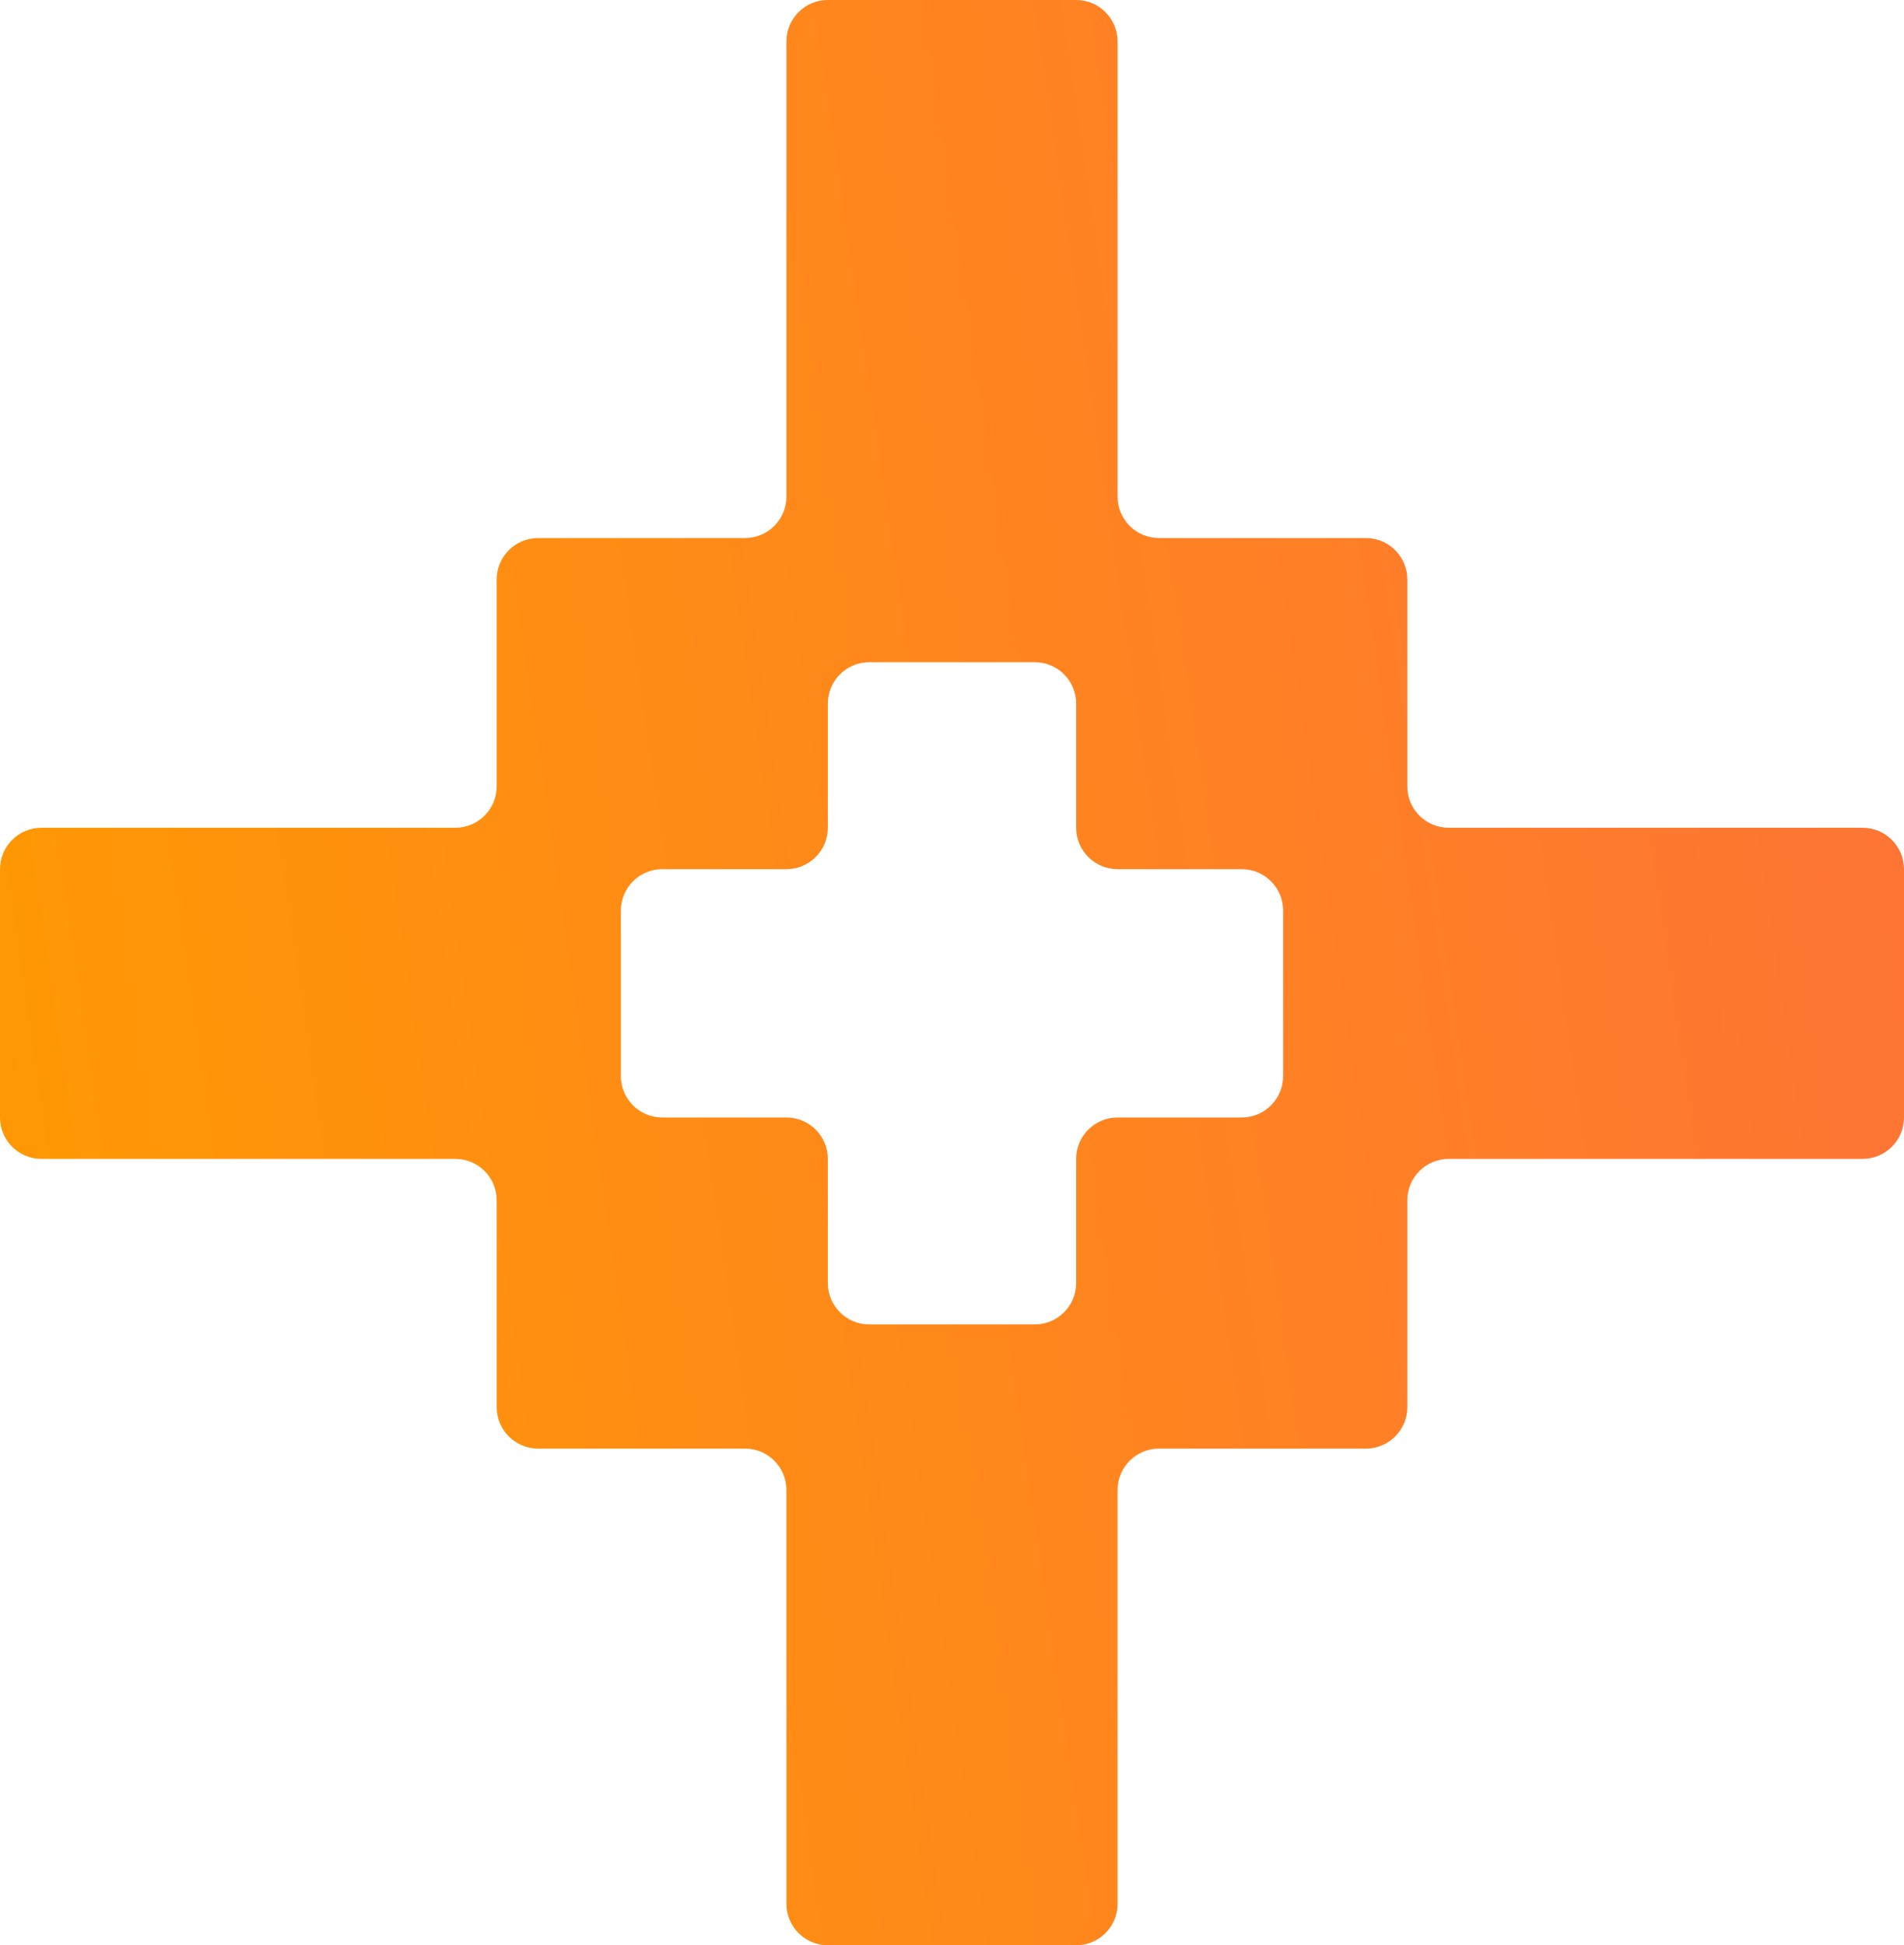 <svg width="46" height="47" viewBox="0 0 46 47" fill="none" xmlns="http://www.w3.org/2000/svg">
<path d="M27 12C27 12.552 27.448 13 28 13H33C33.552 13 34 13.448 34 14V19C34 19.552 34.448 20 35 20H45C45.552 20 46 20.448 46 21V27C46 27.552 45.552 28 45 28H35C34.448 28 34 28.448 34 29V34C34 34.552 33.552 35 33 35H28C27.448 35 27 35.448 27 36V46C27 46.552 26.552 47 26 47H20C19.448 47 19 46.552 19 46V36C19 35.448 18.552 35 18 35H13C12.448 35 12 34.552 12 34V29C12 28.448 11.552 28 11 28H1C0.448 28 0 27.552 0 27V21C0 20.448 0.448 20 1 20H11C11.552 20 12 19.552 12 19V14C12 13.448 12.448 13 13 13H18C18.552 13 19 12.552 19 12V1C19 0.448 19.448 0 20 0H26C26.552 0 27 0.448 27 1V12ZM20 20C20 20.552 19.552 21 19 21H16C15.448 21 15 21.448 15 22V26C15 26.552 15.448 27 16 27H19C19.552 27 20 27.448 20 28V31C20 31.552 20.448 32 21 32H25C25.552 32 26 31.552 26 31V28C26 27.448 26.448 27 27 27H30C30.552 27 31 26.552 31 26V22C31 21.448 30.552 21 30 21H27C26.448 21 26 20.552 26 20V17C26 16.448 25.552 16 25 16H21C20.448 16 20 16.448 20 17V20Z" fill="url(#paint0_linear_661_12804)"/>
<defs>
<linearGradient id="paint0_linear_661_12804" x1="-0.543" y1="47.894" x2="74.75" y2="36.932" gradientUnits="userSpaceOnUse">
<stop stop-color="#FF9B00"/>
<stop offset="1" stop-color="#FE6150"/>
</linearGradient>
</defs>
</svg>
